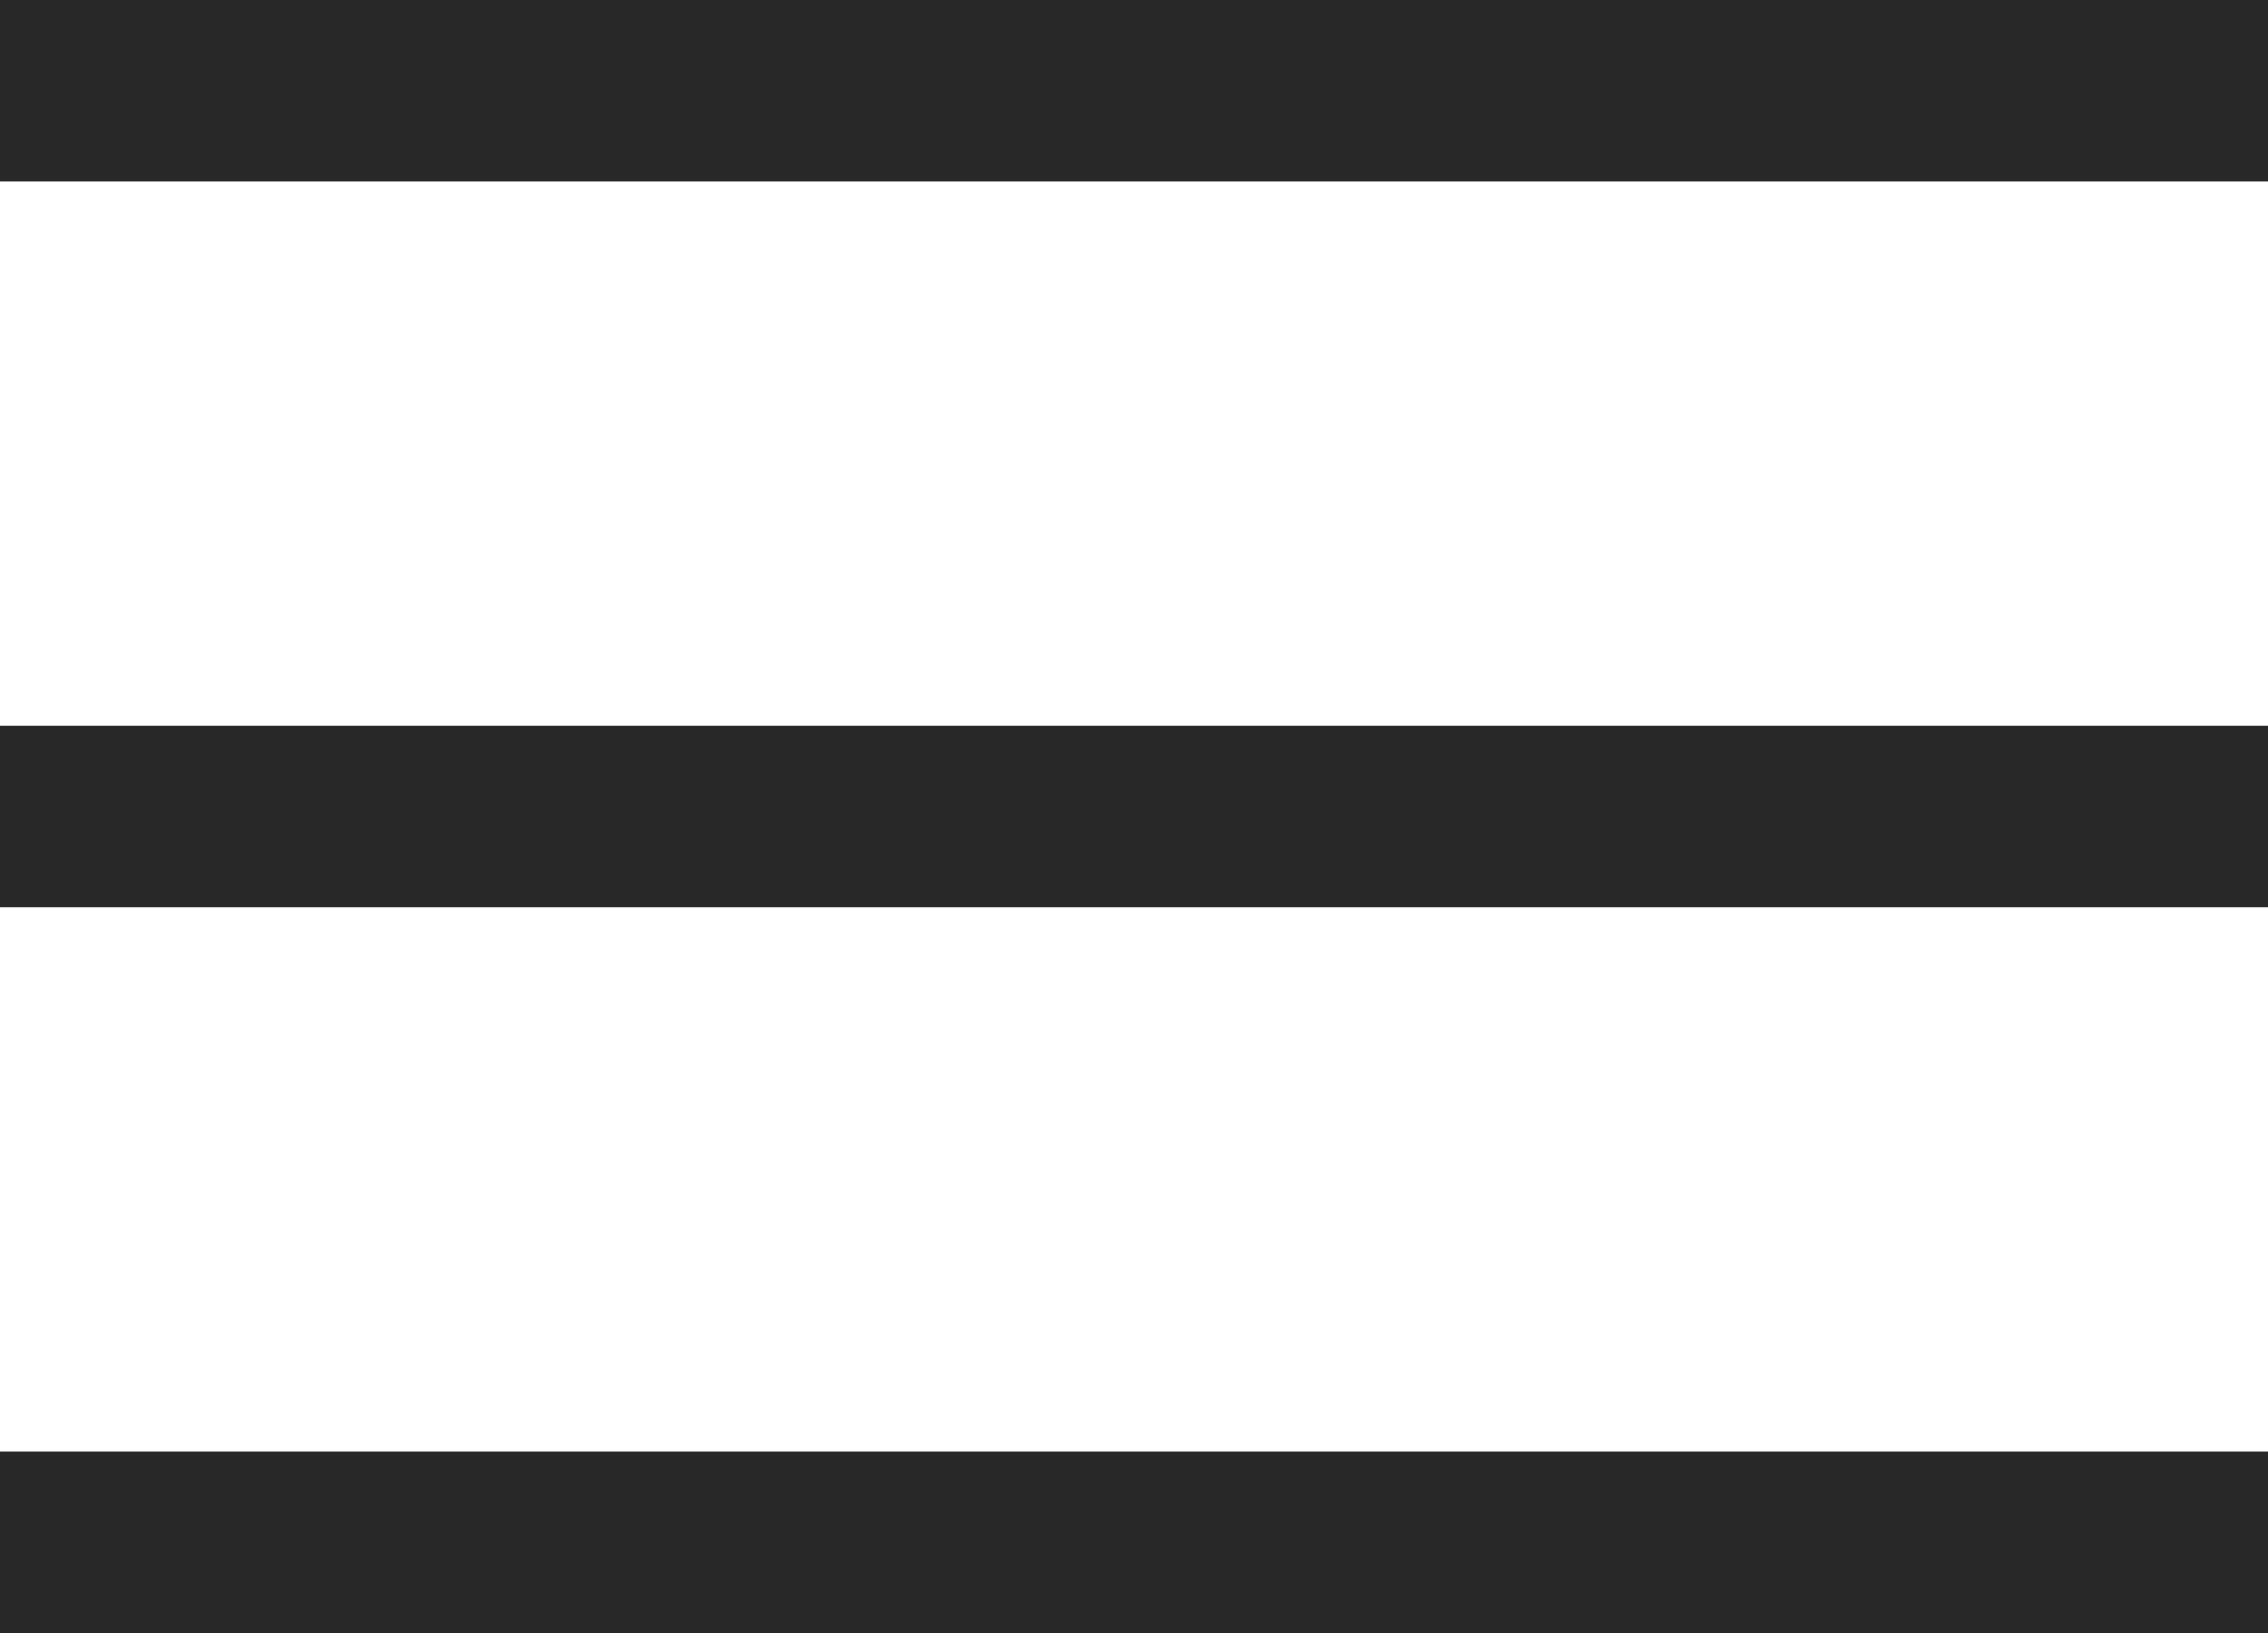 <?xml version="1.0" encoding="UTF-8"?>
<svg width="25px" height="18px" viewBox="0 0 25 18" version="1.1" xmlns="http://www.w3.org/2000/svg" xmlns:xlink="http://www.w3.org/1999/xlink">
    <!-- Generator: Sketch 50 (54983) - http://www.bohemiancoding.com/sketch -->
    <title>Menu Burger Icon</title>
    <desc>Created with Sketch.</desc>
    <defs></defs>
    <g id="Page-1" stroke="none" stroke-width="1" fill="none" fill-rule="evenodd">
        <g id="Header-2" transform="translate(-28, -57)" fill="#282828">
            <path d="M53,57 L53,59 L28,59 L28,57 L53,57 Z M53,73 L53,75 L28,75 L28,73 L53,73 Z M53,65 L53,67 L28,67 L28,65 L53,65 Z" id="Menu-Burger-Icon"></path>
        </g>
    </g>
</svg>